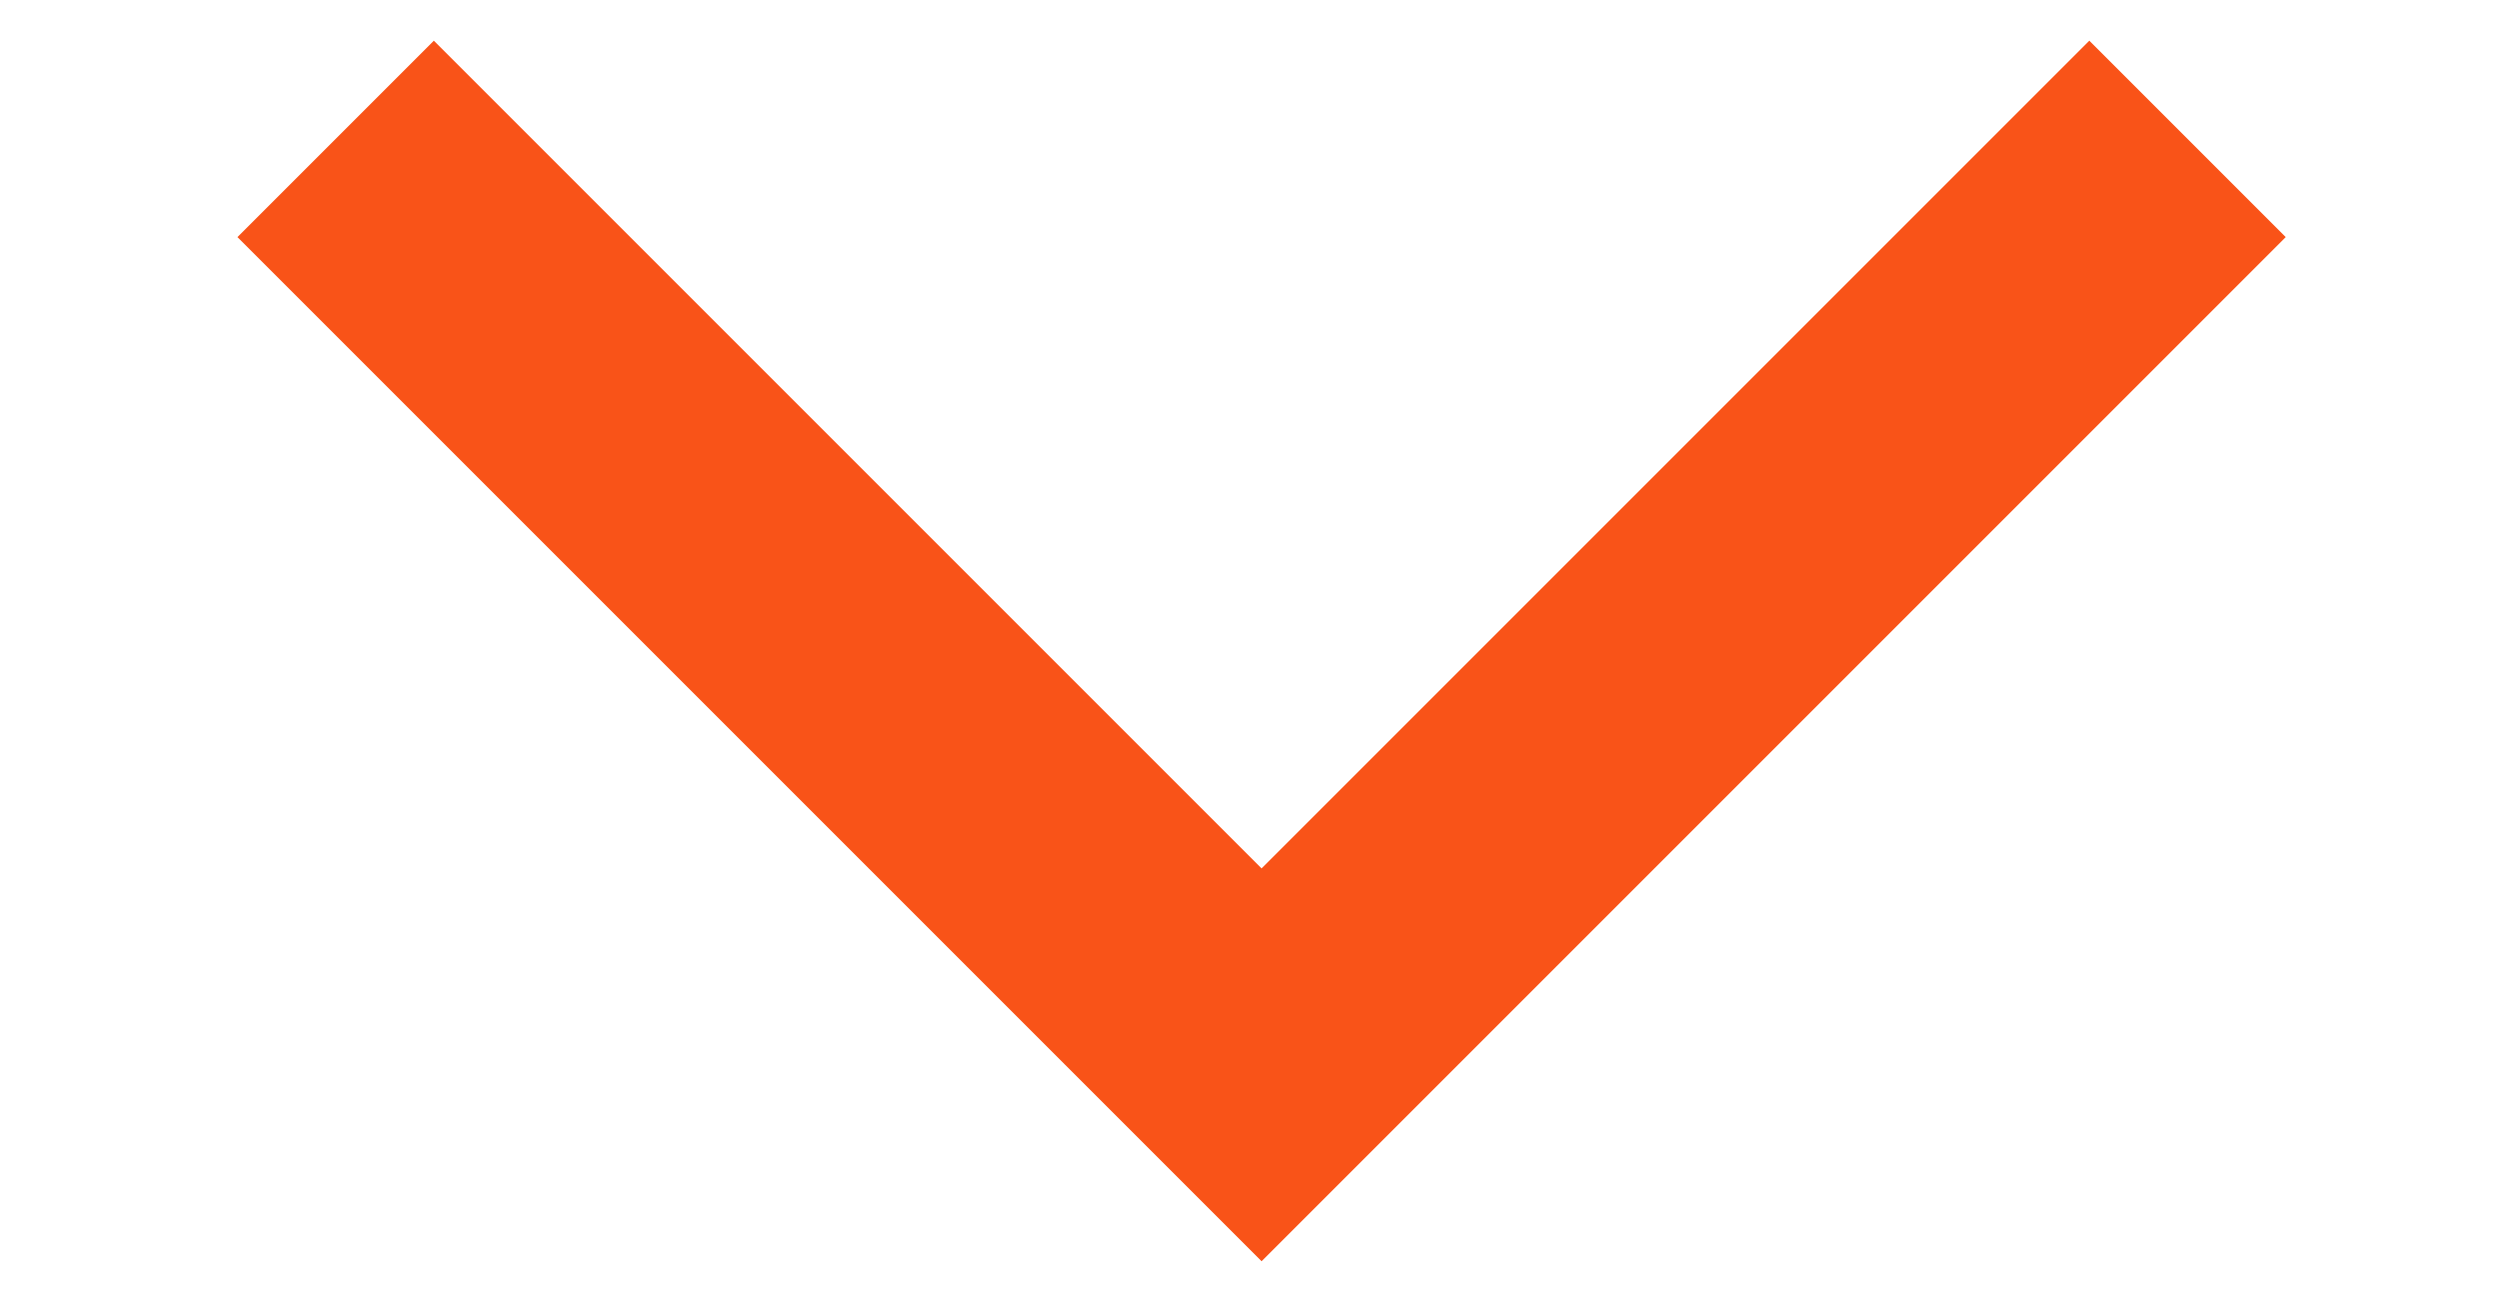 <svg xmlns="http://www.w3.org/2000/svg" preserveAspectRatio="xMidYMid" width="27" height="14" viewBox="0 0 27 14"><defs><style>.svg-faq{stroke:#f95318;stroke-width:3px;fill:none}</style></defs><path d="M3.625 1.5l10 10 10-10" id="path-1" class="svg-faq" fill-rule="evenodd"/></svg>

